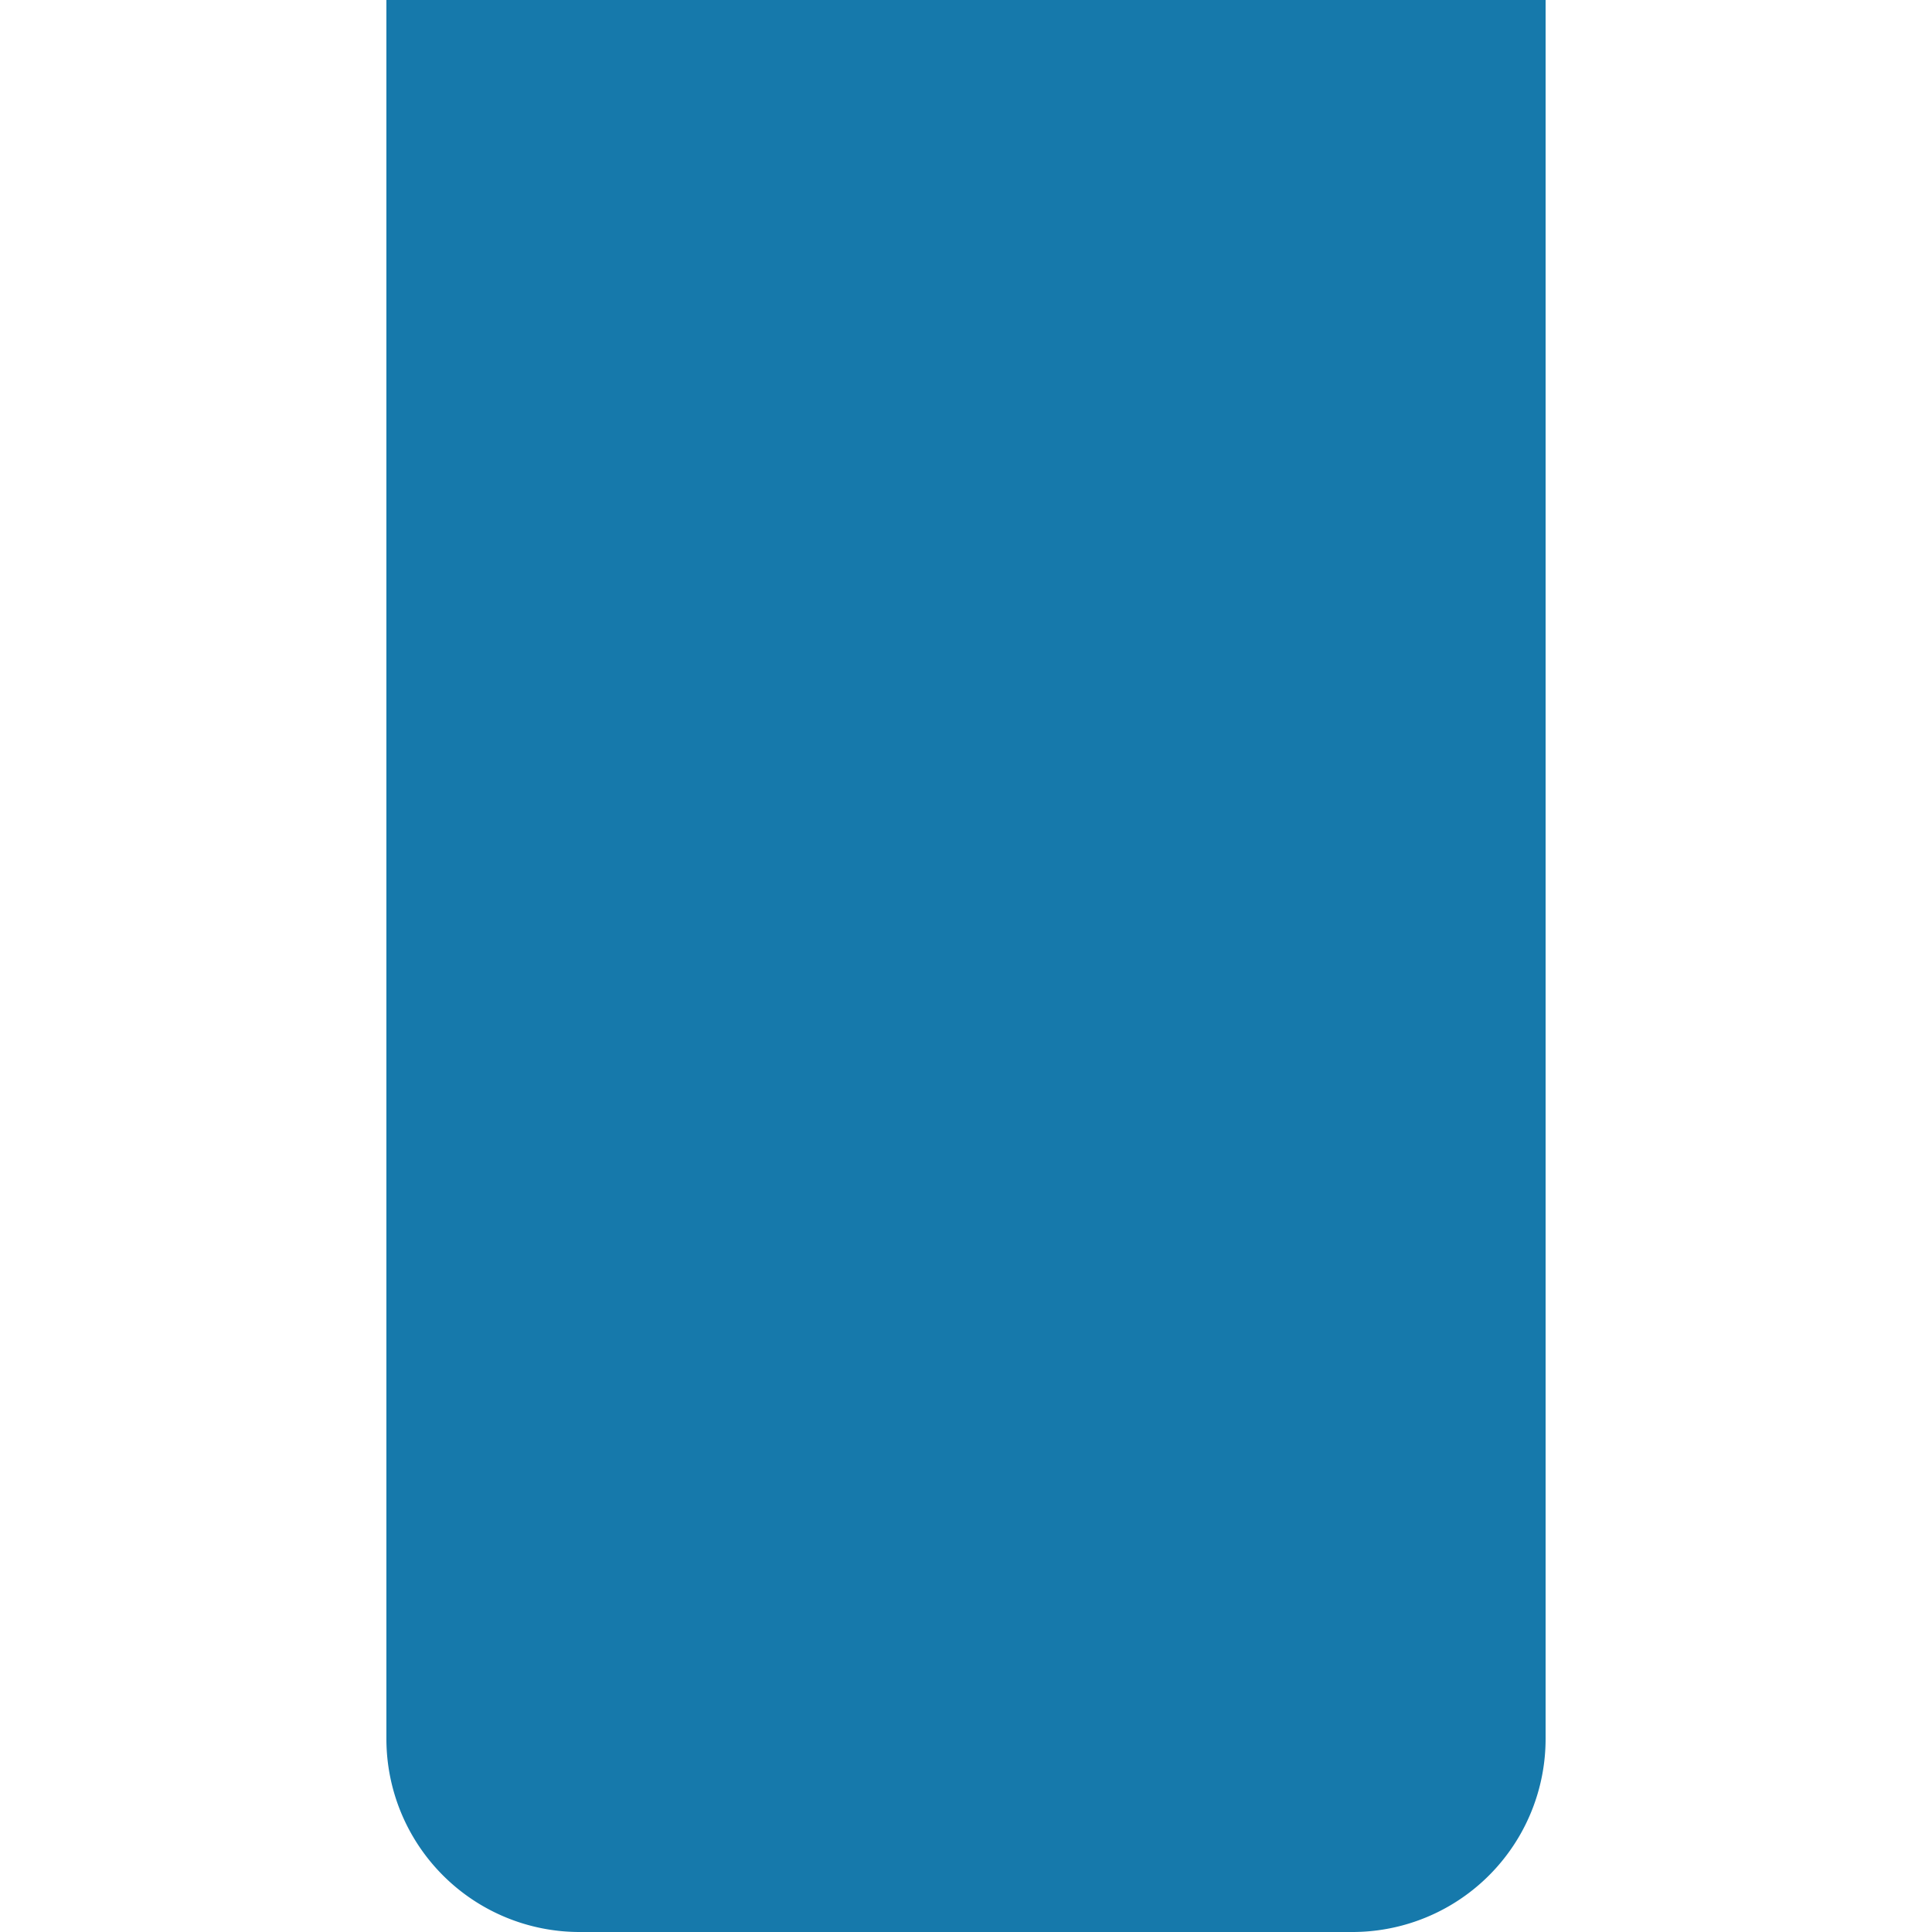 <svg xmlns="http://www.w3.org/2000/svg" viewBox="0 0 200 200">
  <!-- Book icon with blue color -->
  <path d="M40,180V0h120v180a20,20,0,0,1-20,20H60A20,20,0,0,1,40,180ZM60,40h80v140H60Z" fill="#1679AB"/>
</svg>
